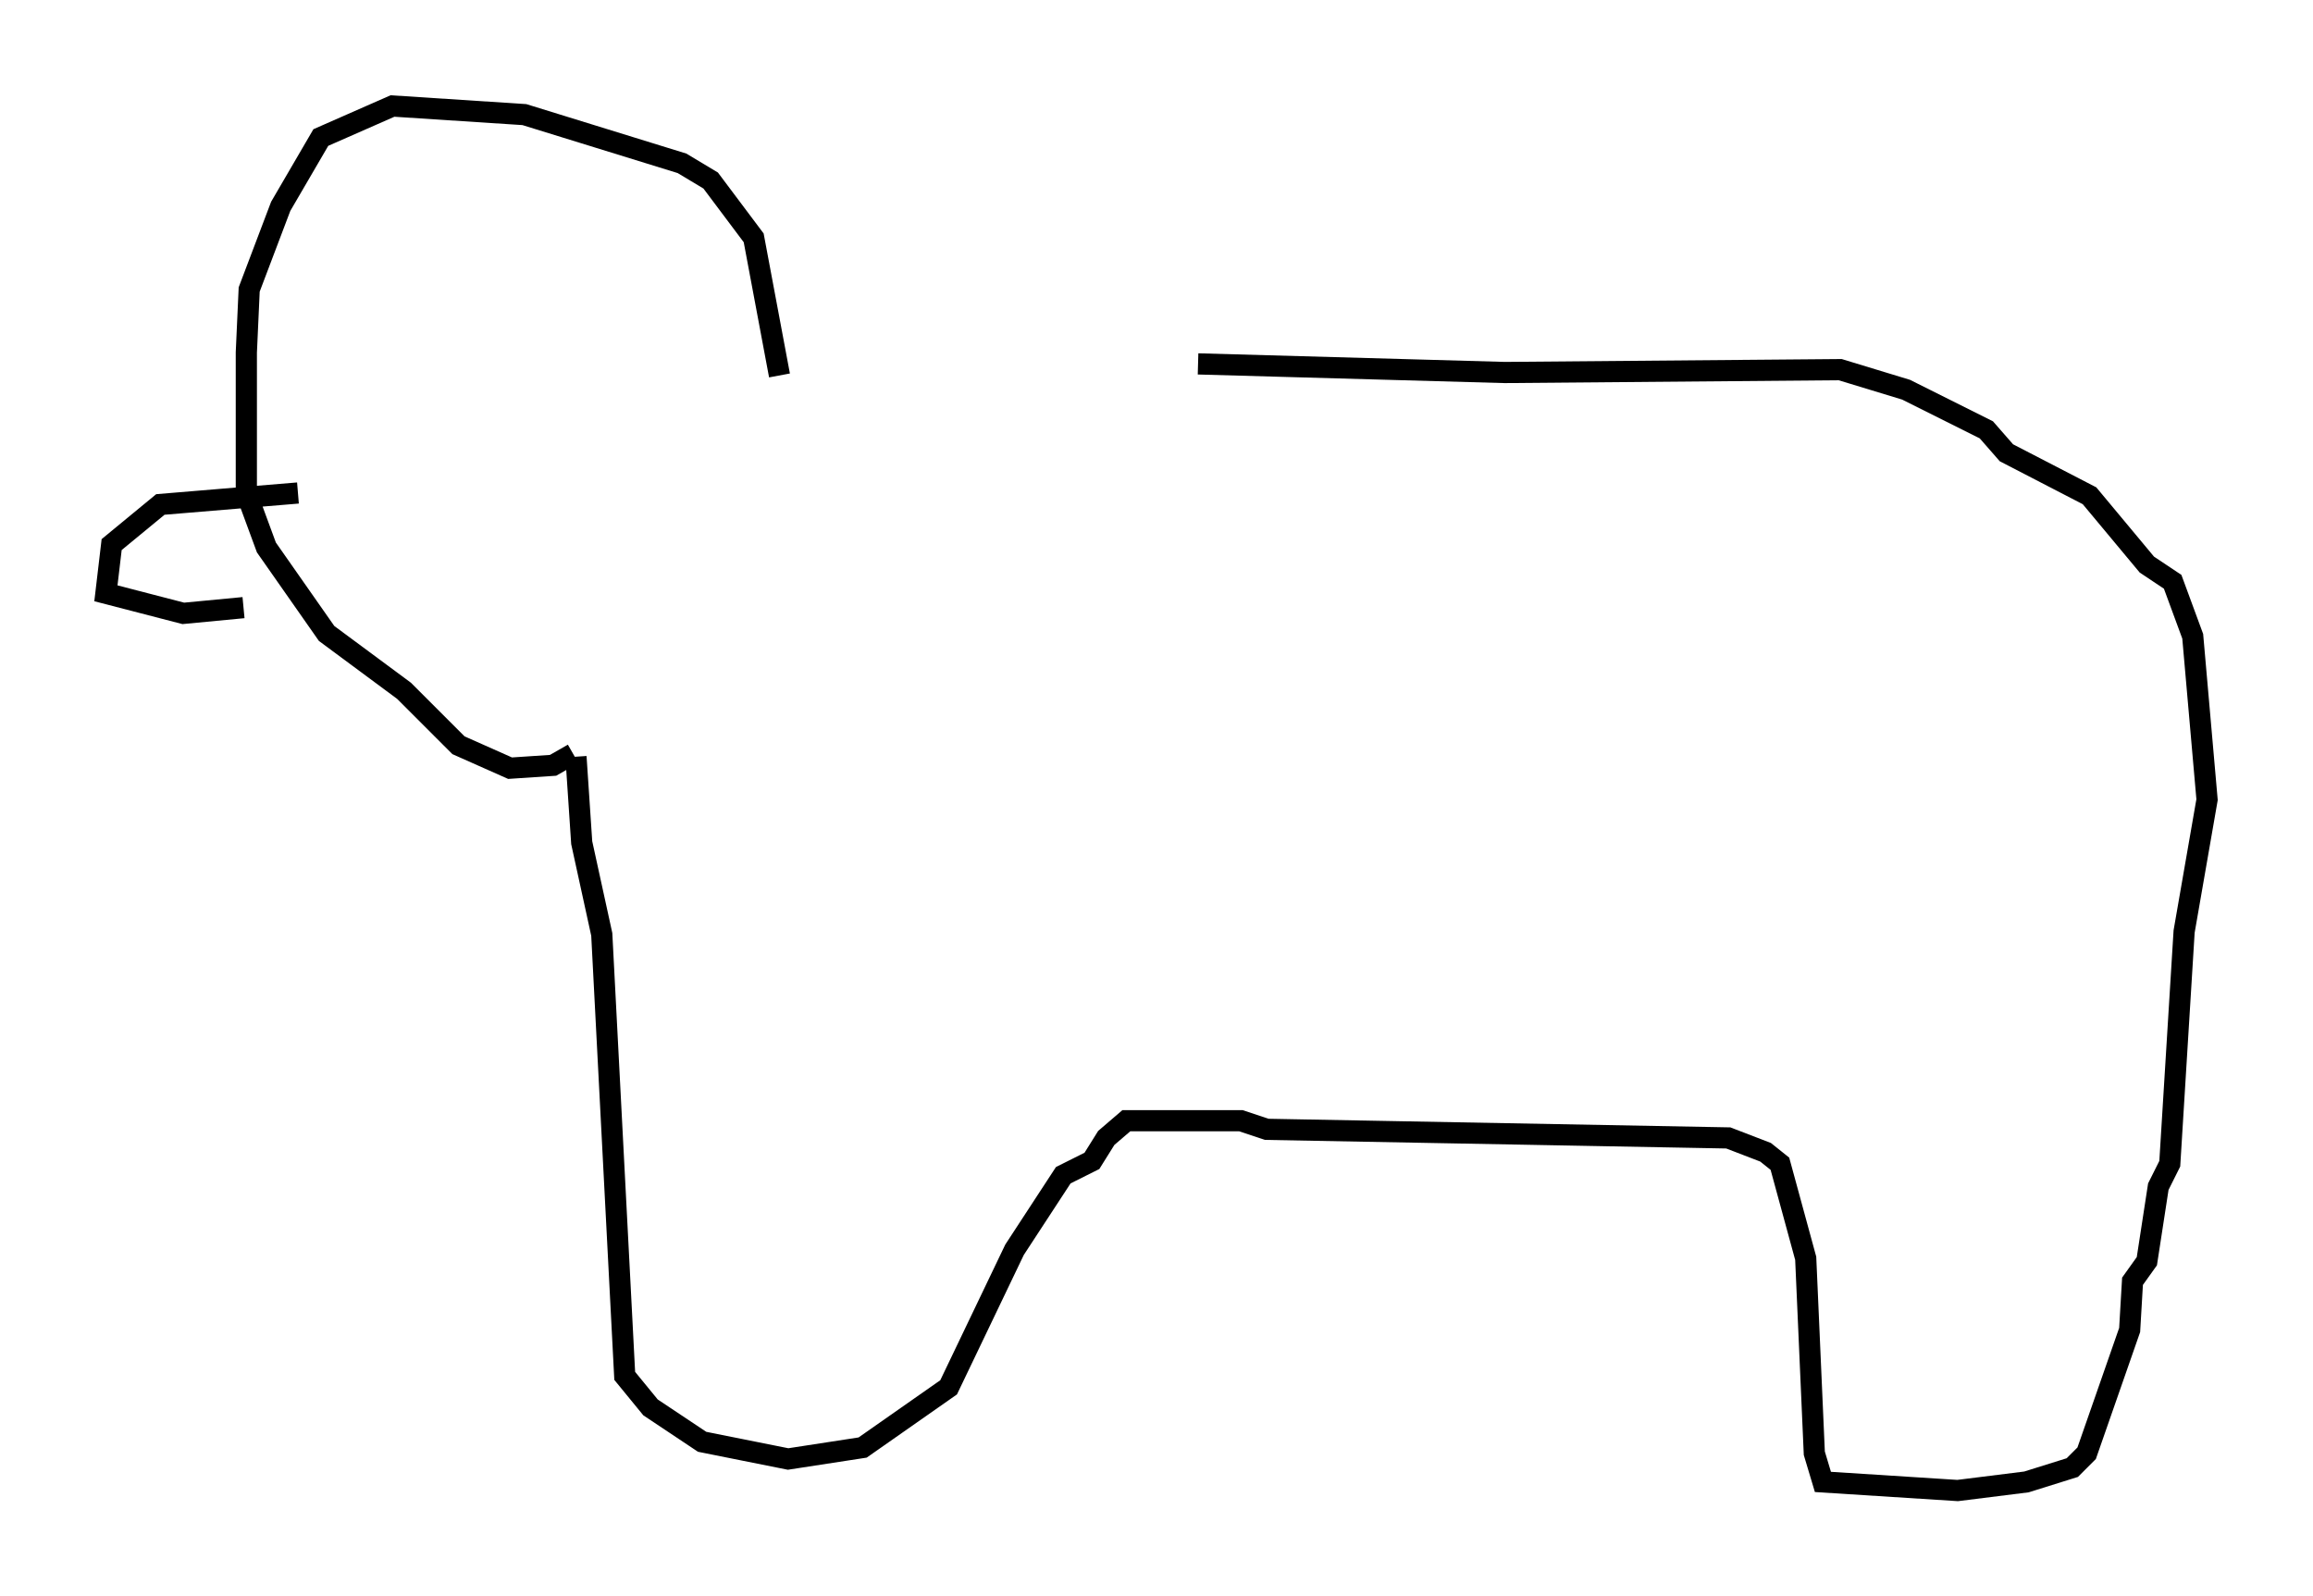 <?xml version="1.0" encoding="utf-8" ?>
<svg baseProfile="full" height="75.358" version="1.1" width="109.187" xmlns="http://www.w3.org/2000/svg" xmlns:ev="http://www.w3.org/2001/xml-events" xmlns:xlink="http://www.w3.org/1999/xlink"><defs /><rect fill="white" height="75.358" width="109.187" x="0" y="0" /><path d="M35.987, 17.99 m20.568, -0.812 l14.479, 0.406 15.832, -0.135 l3.112, 0.947 3.789, 1.894 l0.947, 1.083 3.924, 2.03 l2.706, 3.248 1.218, 0.812 l0.947, 2.571 0.677, 7.713 l-1.083, 6.225 -0.677, 10.961 l-0.541, 1.083 -0.541, 3.518 l-0.677, 0.947 -0.135, 2.3 l-2.03, 5.819 -0.677, 0.677 l-2.165, 0.677 -3.248, 0.406 l-6.36, -0.406 -0.406, -1.353 l-0.406, -9.202 -1.218, -4.465 l-0.677, -0.541 -1.759, -0.677 l-21.786, -0.406 -1.218, -0.406 l-5.413, 0.0 -0.947, 0.812 l-0.677, 1.083 -1.353, 0.677 l-2.3, 3.518 -3.112, 6.495 l-4.059, 2.842 -3.518, 0.541 l-4.059, -0.812 -2.436, -1.624 l-1.218, -1.488 -1.083, -20.839 l-0.947, -4.33 -0.271, -4.059 m9.607, -17.997 l-1.218, -6.495 -2.03, -2.706 l-1.353, -0.812 -7.442, -2.3 l-6.225, -0.406 -3.383, 1.488 l-1.894, 3.248 -1.488, 3.924 l-0.135, 2.977 0.0, 6.631 l0.947, 2.571 2.842, 4.059 l3.654, 2.706 2.571, 2.571 l2.436, 1.083 2.03, -0.135 l0.947, -0.541 m-12.99, -12.314 l-6.495, 0.541 -2.3, 1.894 l-0.271, 2.3 3.654, 0.947 l2.842, -0.271 " fill="none" stroke="black" stroke-width="1" /></svg>